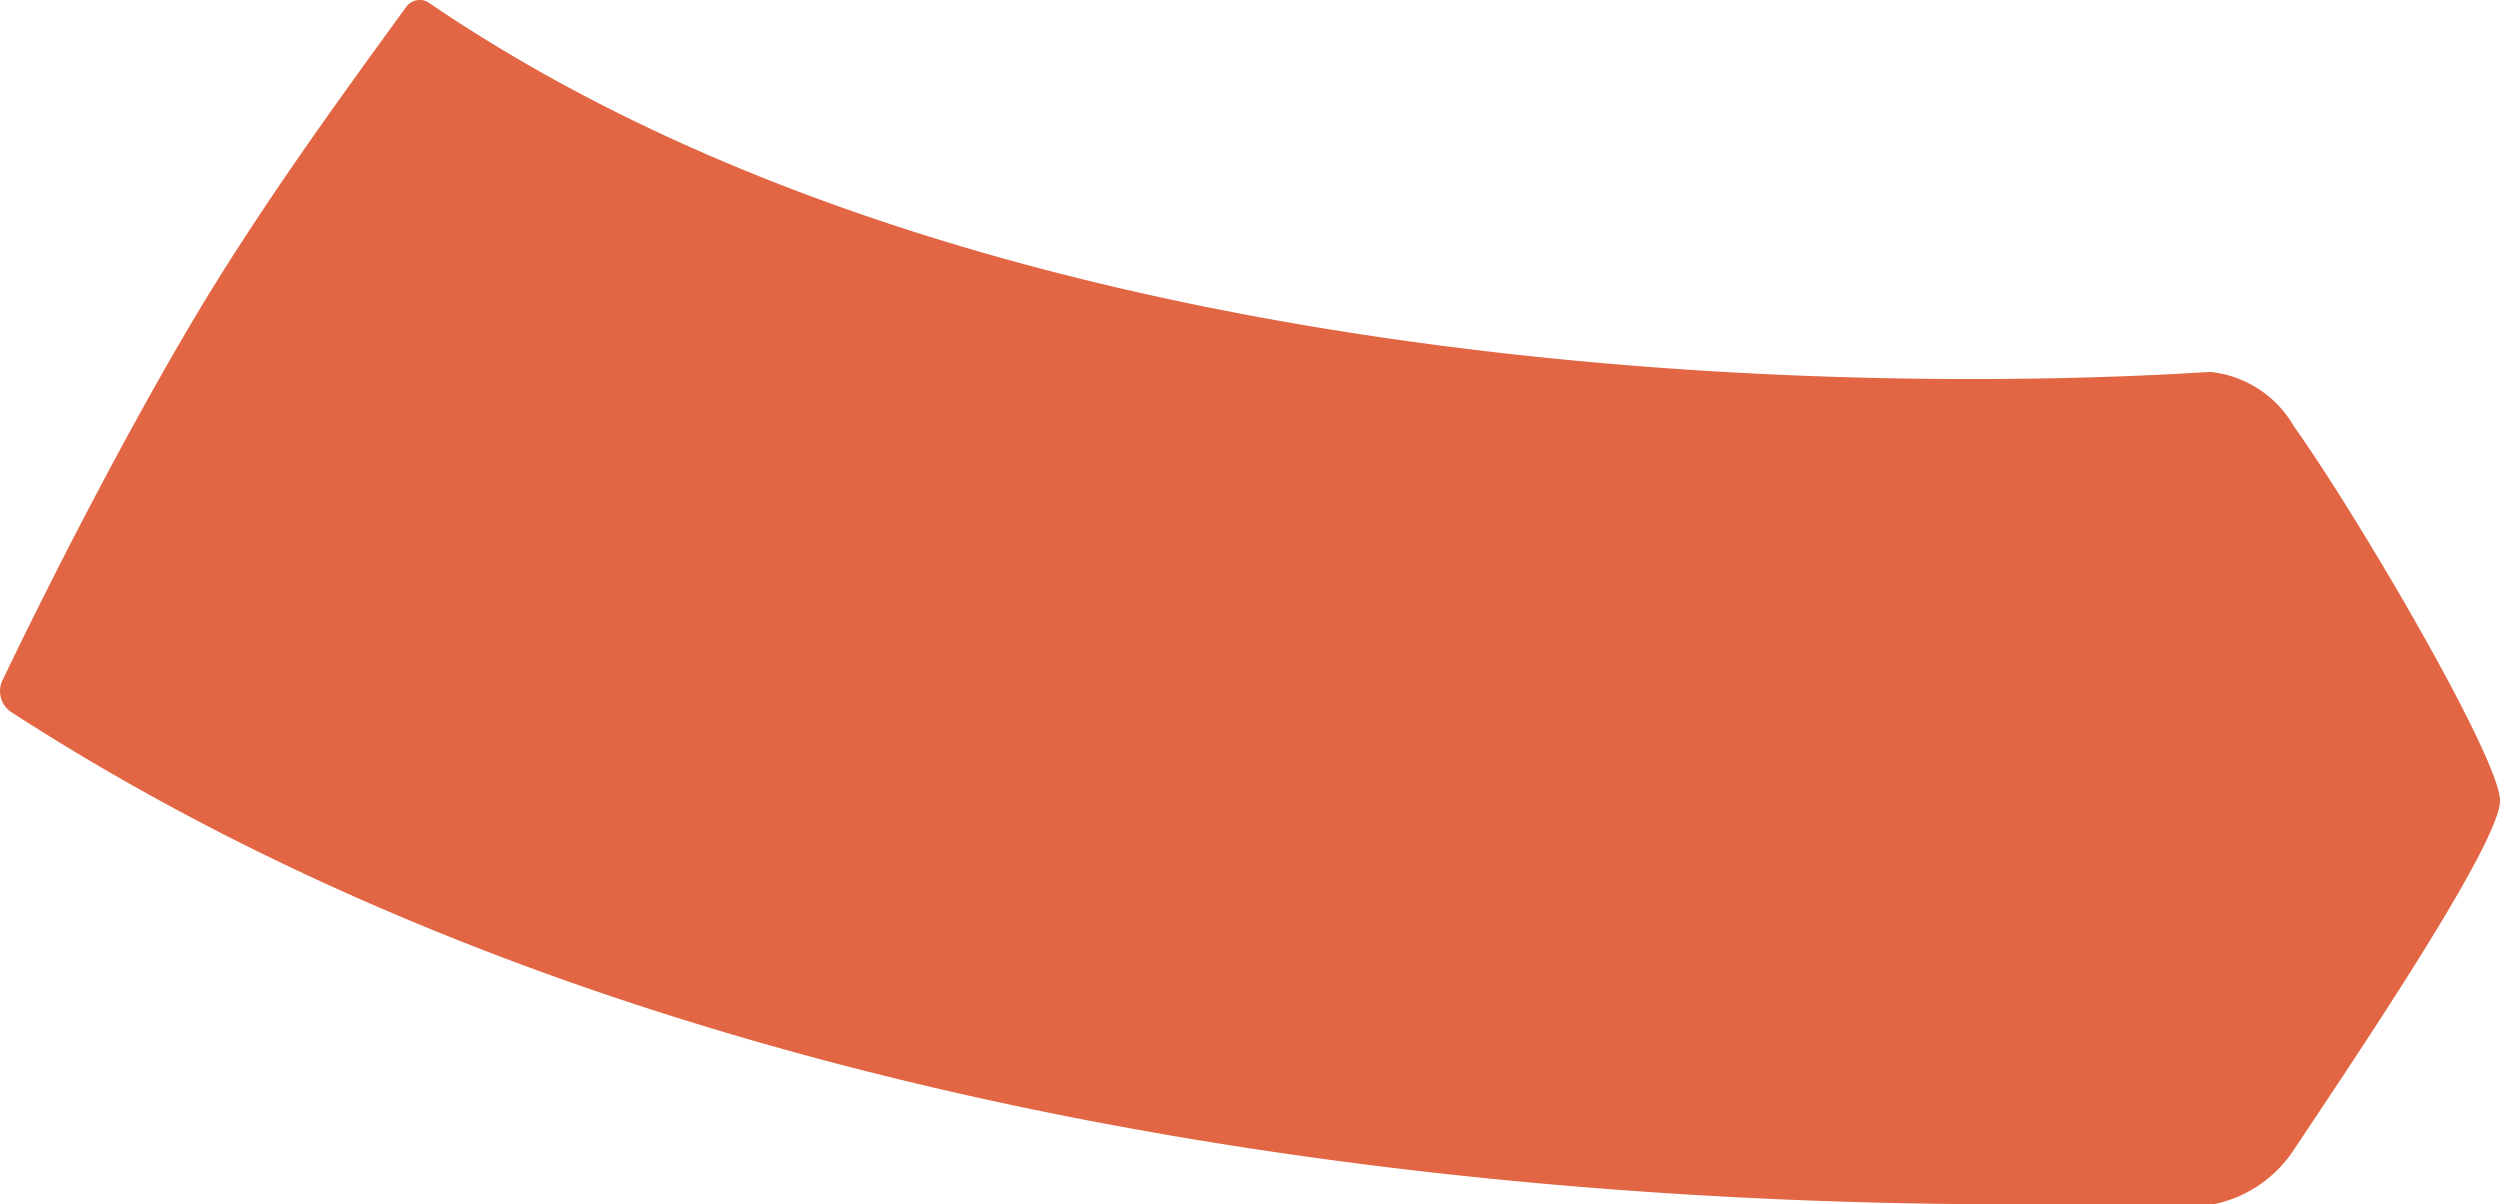 <svg xmlns="http://www.w3.org/2000/svg" id="prefix__Component_73_1" width="273.04" height="131.512" data-name="Component 73 – 1" viewBox="0 0 273.04 131.512">
    <g id="prefix__Artwork_331" data-name="Artwork 331" transform="translate(136.52 65.756)">
        <path id="prefix__Path_1198" d="M250.546 46.585a11.936 11.936 0 00-9.181-5.968C212.9 42.454 111.908 44.749 46.72.219a1.836 1.836 0 00-2.3.459c-7.345 10.1-16.067 22.035-23.412 34.43S5.863 62.652.354 74.129a2.754 2.754 0 00.919 3.671c70.237 45.448 160.673 53.252 213.466 53.711h27.085a13.772 13.772 0 008.722-5.968c7.345-11.018 22.494-33.512 22.494-38.1s-15.608-31.217-22.494-40.858z" data-name="Path 1198" transform="translate(-136.52 -65.756)" style="fill:#e26644"/>
    </g>
</svg>

